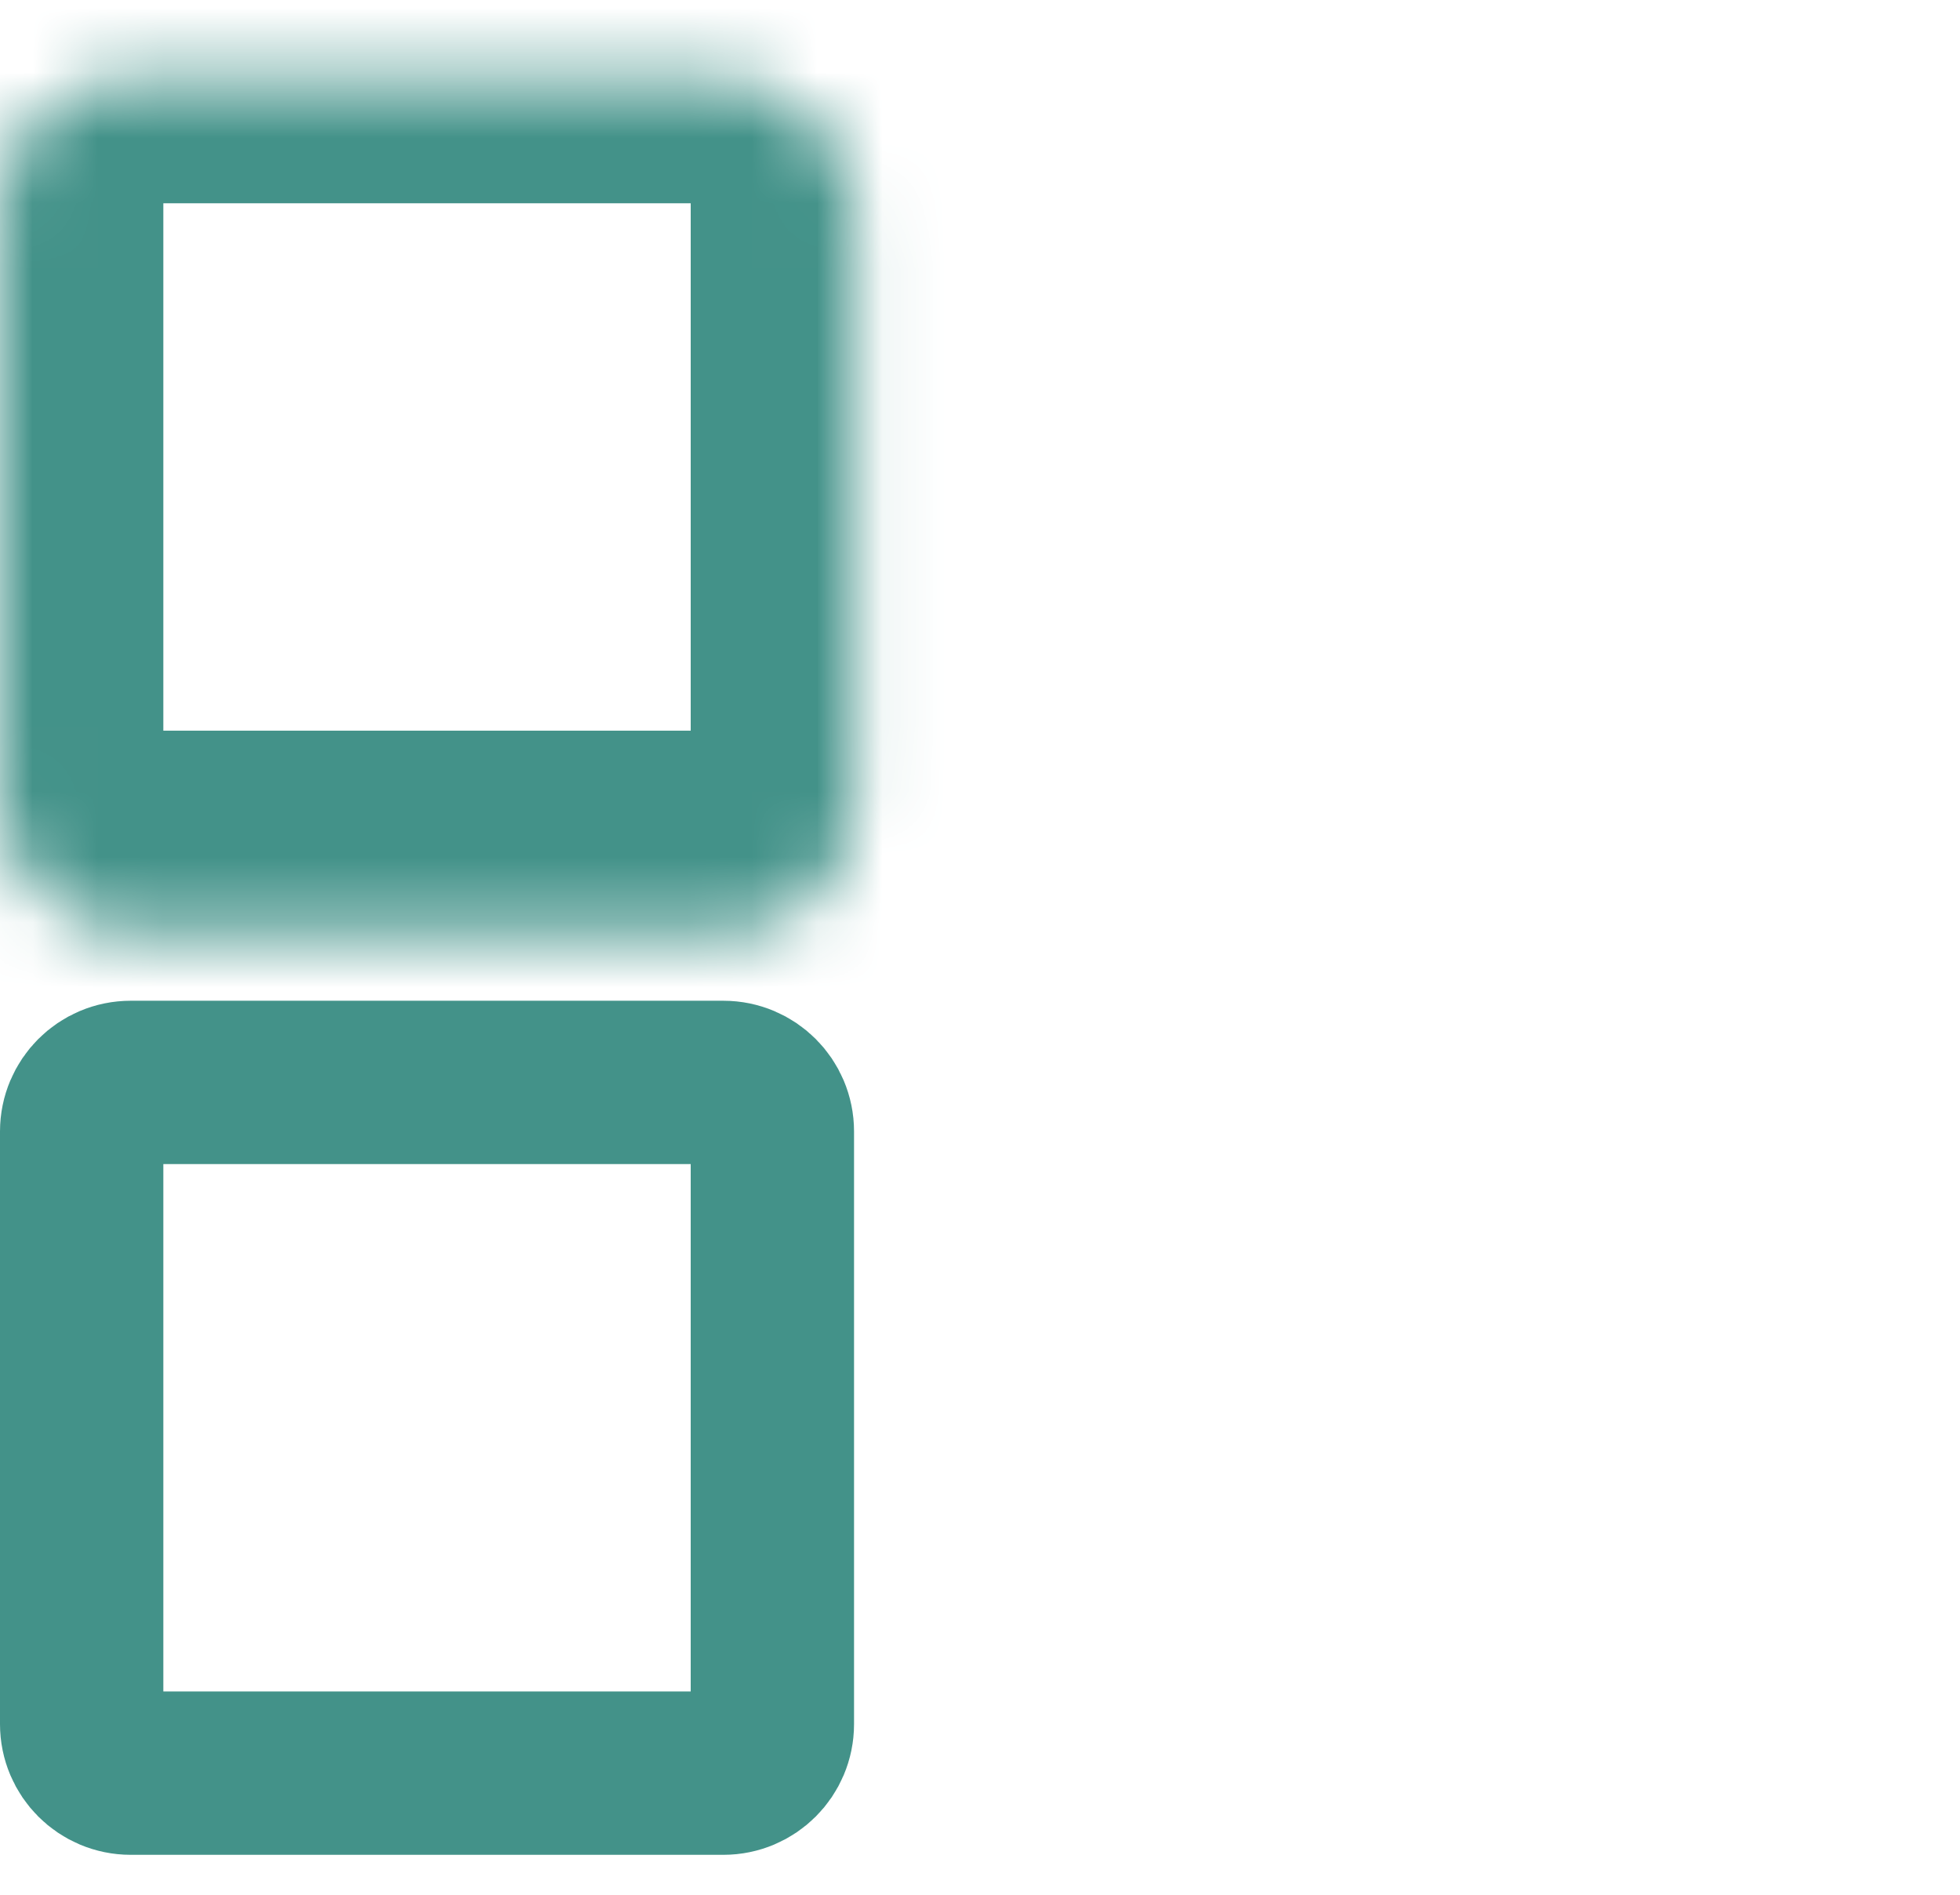 <svg width="30" height="29" viewBox="0 0 30 29" fill="none" xmlns="http://www.w3.org/2000/svg">
<mask id="path-1-inside-1_415_52" fill="white">
<rect y="0.611" width="13.072" height="13.072" rx="2"/>
</mask>
<rect y="0.611" width="13.072" height="13.072" rx="2" stroke="#439289" stroke-width="5" mask="url(#path-1-inside-1_415_52)"/>
<mask id="path-2-inside-2_415_52" fill="white">
<rect x="16.34" y="0.611" width="13.072" height="13.072" rx="2"/>
</mask>
<rect x="16.34" y="0.611" width="13.072" height="13.072" rx="2" stroke="#439289" stroke-width="5" mask="url(#path-2-inside-2_415_52)"/>
<path d="M2 16.567H11.072C11.486 16.567 11.822 16.903 11.822 17.317V26.389C11.822 26.803 11.486 27.139 11.072 27.139H2C1.586 27.139 1.25 26.803 1.25 26.389V17.317C1.25 16.903 1.586 16.567 2 16.567Z" stroke="#439289" stroke-width="2.5"/>
<mask id="path-4-inside-3_415_52" fill="white">
<rect x="16.34" y="15.317" width="13.072" height="13.072" rx="2"/>
</mask>
<rect x="16.34" y="15.317" width="13.072" height="13.072" rx="2" stroke="#439289" stroke-width="5" mask="url(#path-4-inside-3_415_52)"/>
</svg>
